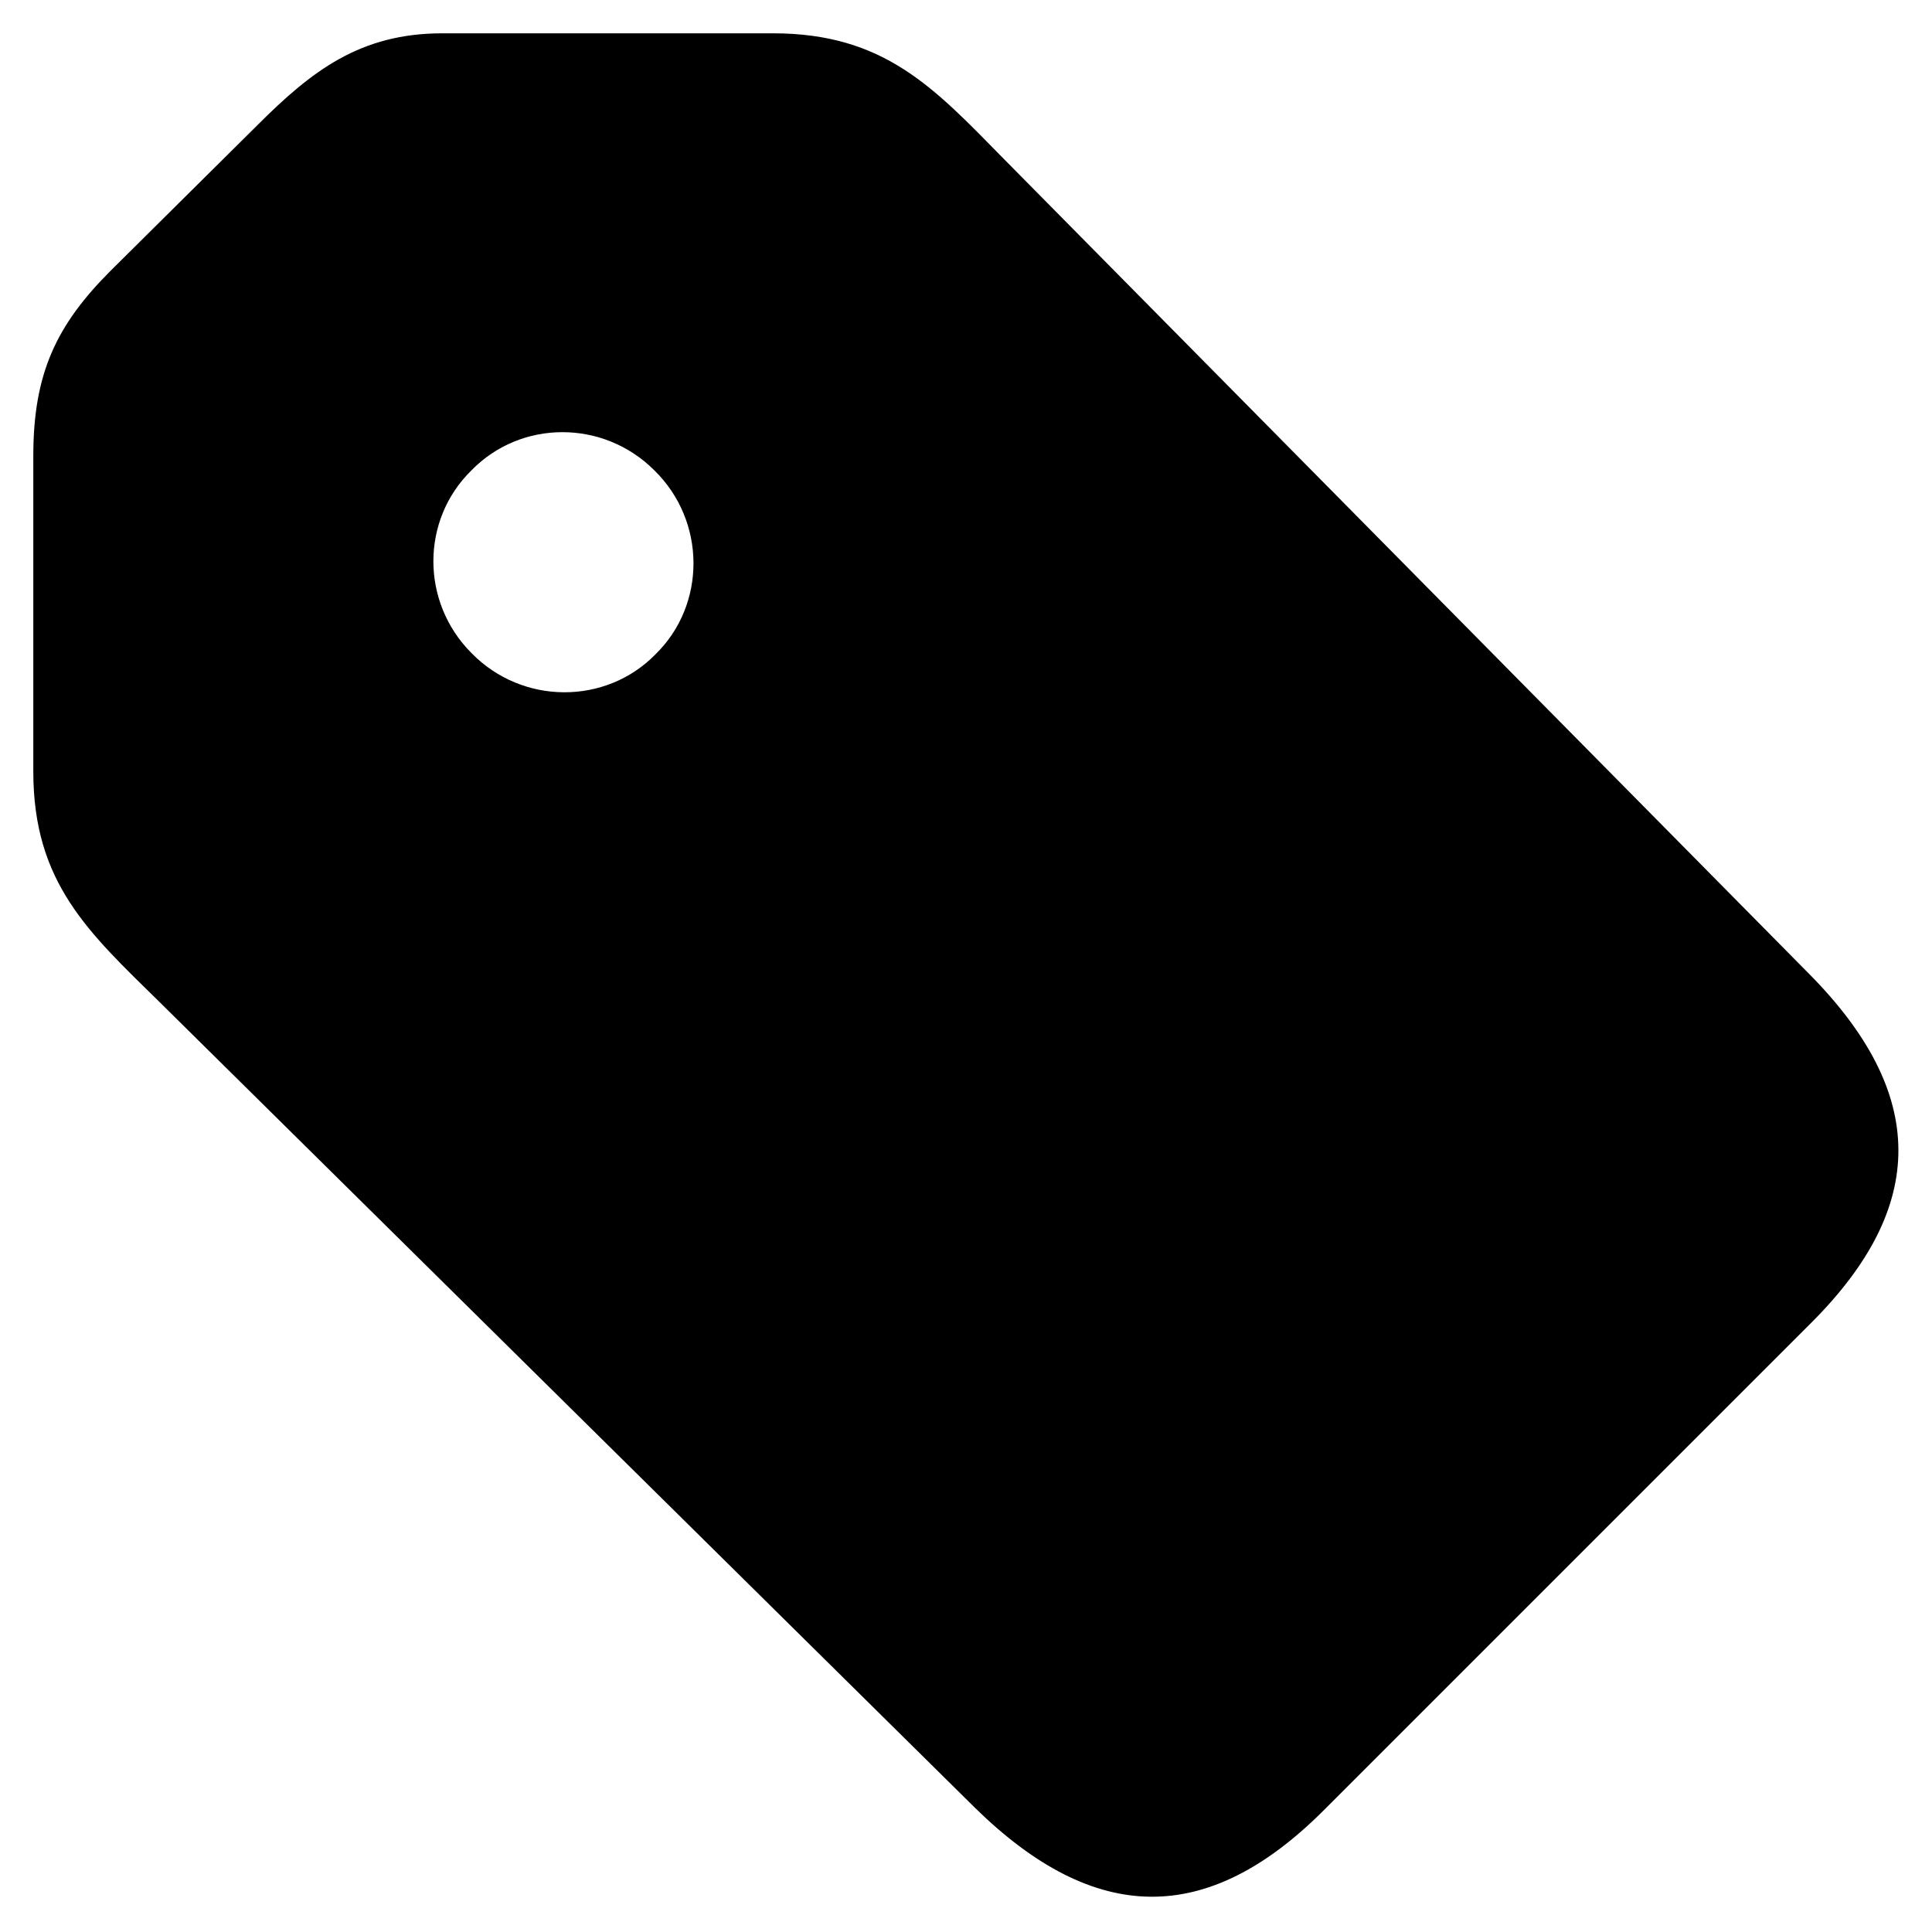 <svg xmlns="http://www.w3.org/2000/svg" width="290" height="290" viewBox="0 0 290 290">
  <path fill-rule="evenodd" d="M5,68.413 L5,115.837 C5,132.553 13.358,140.003 23.897,150.36 L146.363,271.372 C164.351,288.997 181.249,289.179 198.692,271.736 L271.918,198.511 C289.361,181.068 289.361,164.169 271.554,146.181 L150.542,23.715 C140.185,13.177 132.735,5 116.019,5 L66.415,5 C54.059,5 46.791,10.633 38.615,18.809 L16.629,40.613 C8.452,48.79 5,56.058 5,68.413 Z M98.394,98.212 C90.944,105.844 78.407,105.844 70.775,98.03 C63.144,90.399 63.144,78.044 70.775,70.594 C78.225,62.962 90.581,62.962 98.212,70.594 C106.025,78.225 106.025,90.763 98.394,98.212 Z"/>
</svg>
